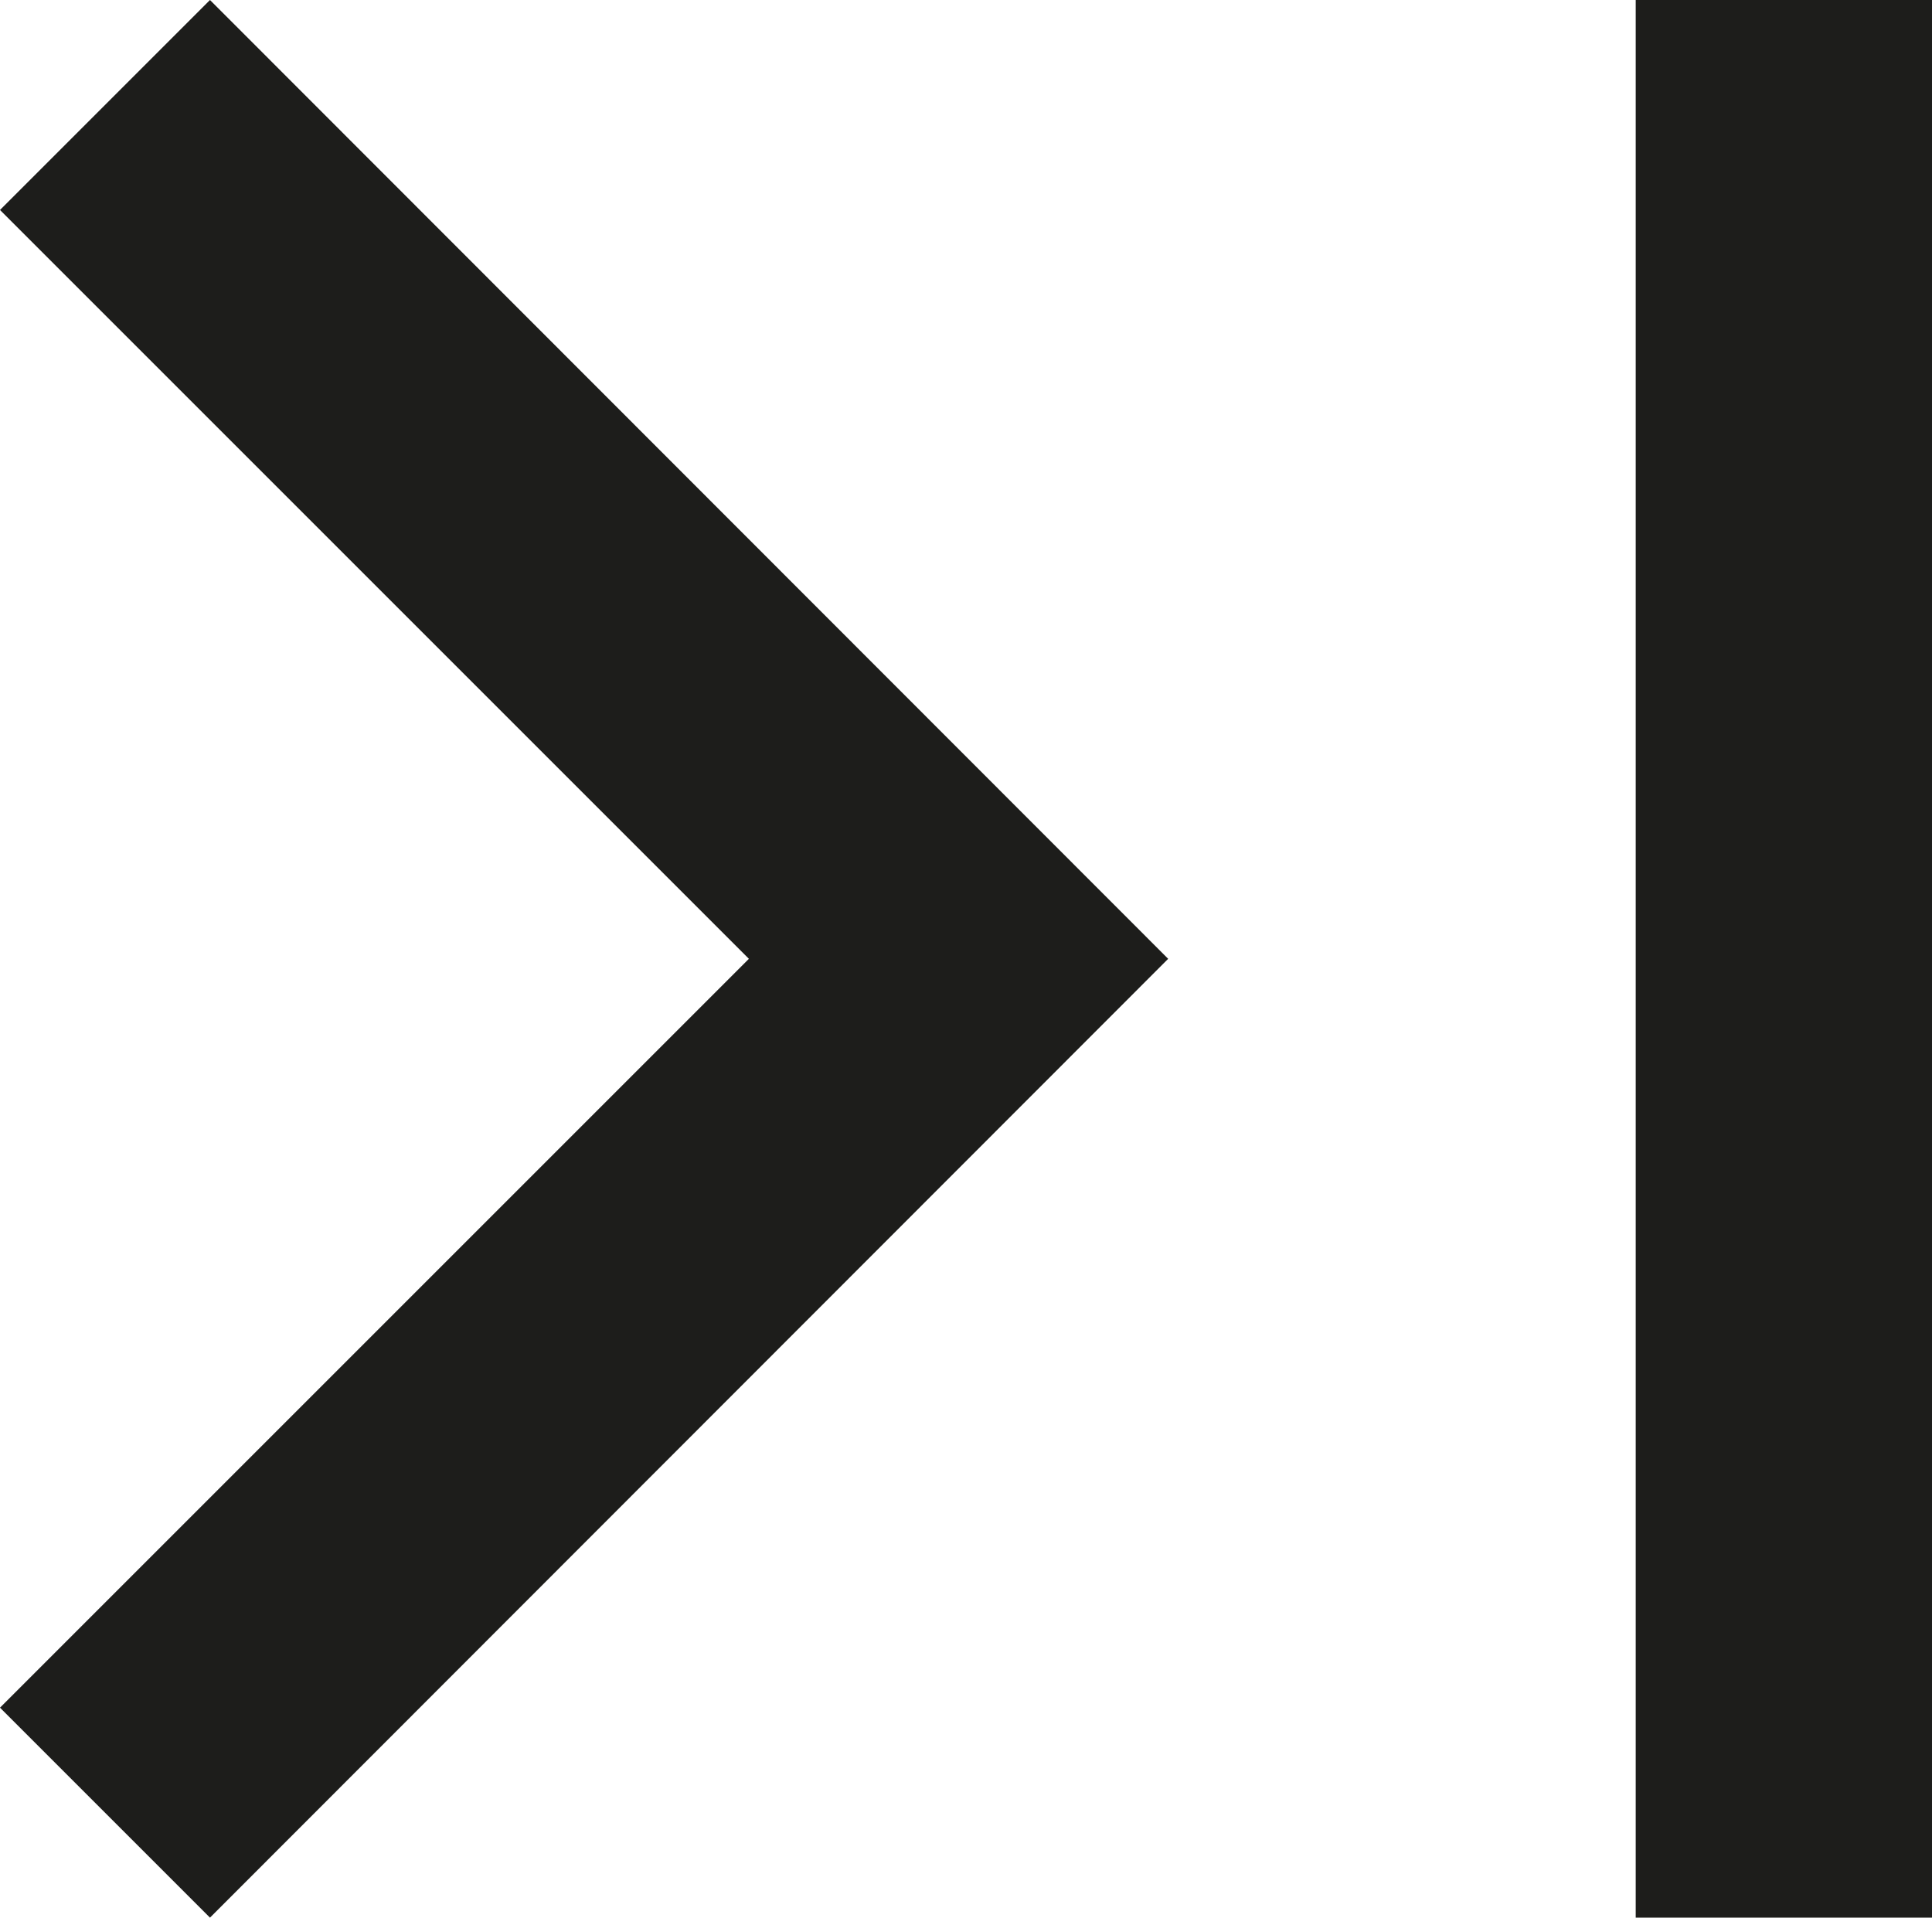 <?xml version="1.0" encoding="UTF-8"?><svg id="Layer_2" xmlns="http://www.w3.org/2000/svg" viewBox="0 0 28.43 28.22"><defs><style>.cls-1{fill:#1d1d1b;stroke-width:0px;}</style></defs><g id="Layer_1-2"><polygon class="cls-1" points="0 3.09 3.09 0 17.19 14.11 17.19 14.11 17.19 14.11 3.09 28.22 0 25.13 11.02 14.11 0 3.09"/><rect class="cls-1" x="24.07" y="0" width="4.36" height="28.22"/></g></svg>